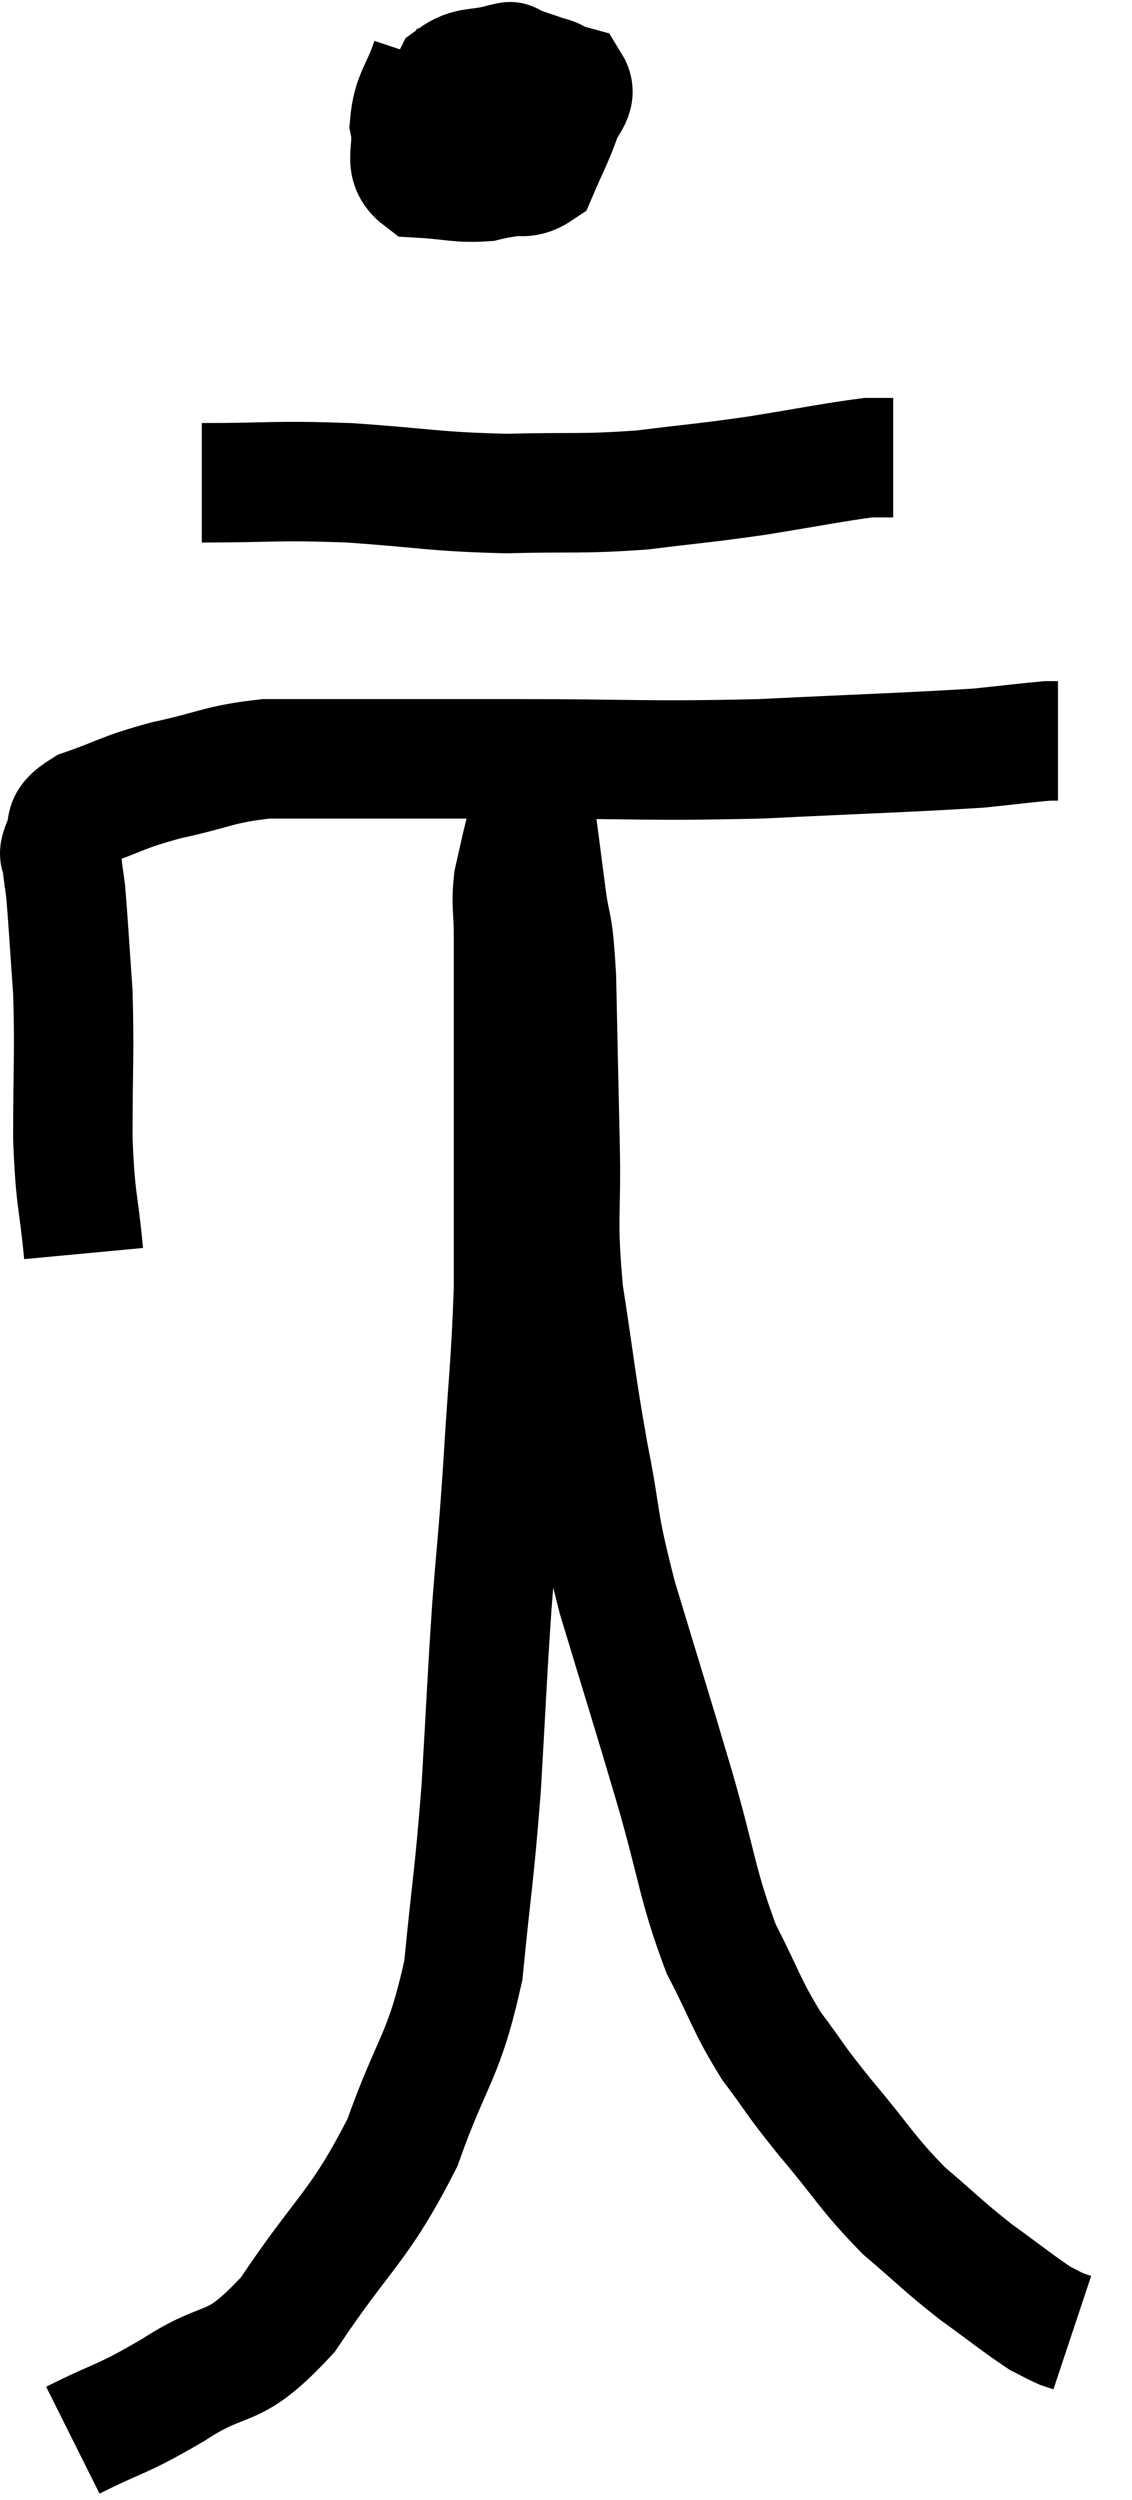 <svg xmlns="http://www.w3.org/2000/svg" viewBox="12.34 2.48 18.96 41.84" width="18.96" height="41.84"><path d="M 13.74 23.46 C 13.65 22.5, 13.605 22.635, 13.56 21.54 C 13.56 20.31, 13.59 20.115, 13.56 19.08 C 13.5 18.24, 13.485 17.94, 13.44 17.4 C 13.41 17.16, 13.395 17.115, 13.38 16.92 C 13.38 16.77, 13.29 16.845, 13.38 16.62 C 13.56 16.32, 13.305 16.29, 13.74 16.02 C 14.43 15.78, 14.355 15.75, 15.12 15.54 C 15.96 15.36, 15.99 15.27, 16.8 15.18 C 17.58 15.18, 17.325 15.18, 18.36 15.18 C 19.65 15.18, 19.26 15.18, 20.94 15.18 C 23.01 15.18, 23.13 15.225, 25.08 15.18 C 26.91 15.09, 27.54 15.075, 28.74 15 C 29.31 14.94, 29.55 14.91, 29.88 14.88 C 29.97 14.88, 30.015 14.88, 30.06 14.88 L 30.06 14.88" fill="none" stroke="black" stroke-width="2"></path><path d="M 19.56 3.48 C 19.38 4.02, 19.245 4.065, 19.2 4.56 C 19.29 5.01, 19.065 5.22, 19.38 5.46 C 19.92 5.49, 20.01 5.55, 20.46 5.52 C 20.82 5.43, 20.94 5.46, 21.18 5.34 C 21.3 5.19, 21.315 5.325, 21.42 5.04 C 21.51 4.62, 21.645 4.545, 21.6 4.2 C 21.42 3.93, 21.42 3.825, 21.24 3.66 C 21.06 3.6, 21 3.57, 20.88 3.54 C 20.82 3.54, 21 3.48, 20.76 3.54 C 20.34 3.66, 20.205 3.57, 19.92 3.78 C 19.77 4.08, 19.695 4.065, 19.62 4.38 C 19.62 4.71, 19.41 4.8, 19.62 5.04 C 20.04 5.19, 20.025 5.265, 20.46 5.34 C 20.91 5.34, 21.045 5.55, 21.36 5.34 C 21.54 4.92, 21.585 4.86, 21.72 4.5 C 21.81 4.2, 22.02 4.095, 21.9 3.9 C 21.57 3.81, 21.72 3.75, 21.24 3.72 C 20.61 3.75, 20.37 3.735, 19.98 3.78 C 19.83 3.84, 19.755 3.87, 19.68 3.9 L 19.68 3.9" fill="none" stroke="black" stroke-width="2"></path><path d="M 15.72 10.56 C 16.95 10.56, 16.905 10.515, 18.18 10.56 C 19.5 10.65, 19.59 10.71, 20.82 10.74 C 21.96 10.71, 22.05 10.755, 23.1 10.68 C 24.06 10.56, 24.075 10.575, 25.02 10.44 C 25.95 10.29, 26.31 10.215, 26.88 10.14 C 27.09 10.14, 27.195 10.14, 27.3 10.14 L 27.3 10.14" fill="none" stroke="black" stroke-width="2"></path><path d="M 13.56 43.32 C 14.4 42.9, 14.34 43.005, 15.24 42.48 C 16.2 41.85, 16.2 42.255, 17.16 41.22 C 18.12 39.78, 18.345 39.78, 19.08 38.34 C 19.59 36.9, 19.77 36.945, 20.1 35.46 C 20.25 33.93, 20.28 33.93, 20.4 32.4 C 20.49 30.87, 20.49 30.675, 20.58 29.34 C 20.67 28.2, 20.67 28.38, 20.76 27.06 C 20.85 25.56, 20.895 25.335, 20.94 24.06 C 20.94 23.01, 20.94 22.92, 20.94 21.96 C 20.94 21.09, 20.94 20.985, 20.94 20.22 C 20.94 19.56, 20.94 19.425, 20.94 18.9 C 20.94 18.51, 20.94 18.54, 20.94 18.12 C 20.94 17.67, 20.895 17.64, 20.94 17.22 C 21.03 16.83, 21.03 16.8, 21.12 16.44 C 21.21 16.11, 21.255 15.945, 21.3 15.78 C 21.3 15.78, 21.3 15.78, 21.3 15.78 C 21.3 15.78, 21.3 15.78, 21.3 15.78 C 21.3 15.78, 21.3 15.72, 21.3 15.78 C 21.3 15.9, 21.255 15.615, 21.3 16.02 C 21.39 16.71, 21.39 16.695, 21.48 17.4 C 21.57 18.12, 21.6 17.79, 21.66 18.84 C 21.69 20.22, 21.69 20.28, 21.72 21.6 C 21.75 22.86, 21.66 22.815, 21.78 24.12 C 21.99 25.47, 21.975 25.545, 22.2 26.82 C 22.44 28.02, 22.32 27.825, 22.68 29.22 C 23.16 30.81, 23.205 30.93, 23.64 32.4 C 24.03 33.75, 24.015 34.02, 24.42 35.1 C 24.84 35.91, 24.825 36.015, 25.26 36.72 C 25.71 37.32, 25.605 37.23, 26.16 37.92 C 26.82 38.7, 26.85 38.835, 27.48 39.48 C 28.08 39.99, 28.11 40.05, 28.68 40.5 C 29.22 40.89, 29.4 41.04, 29.76 41.28 C 29.94 41.37, 29.985 41.4, 30.12 41.46 C 30.21 41.49, 30.255 41.505, 30.3 41.52 L 30.3 41.52" fill="none" stroke="black" stroke-width="2"></path></svg>